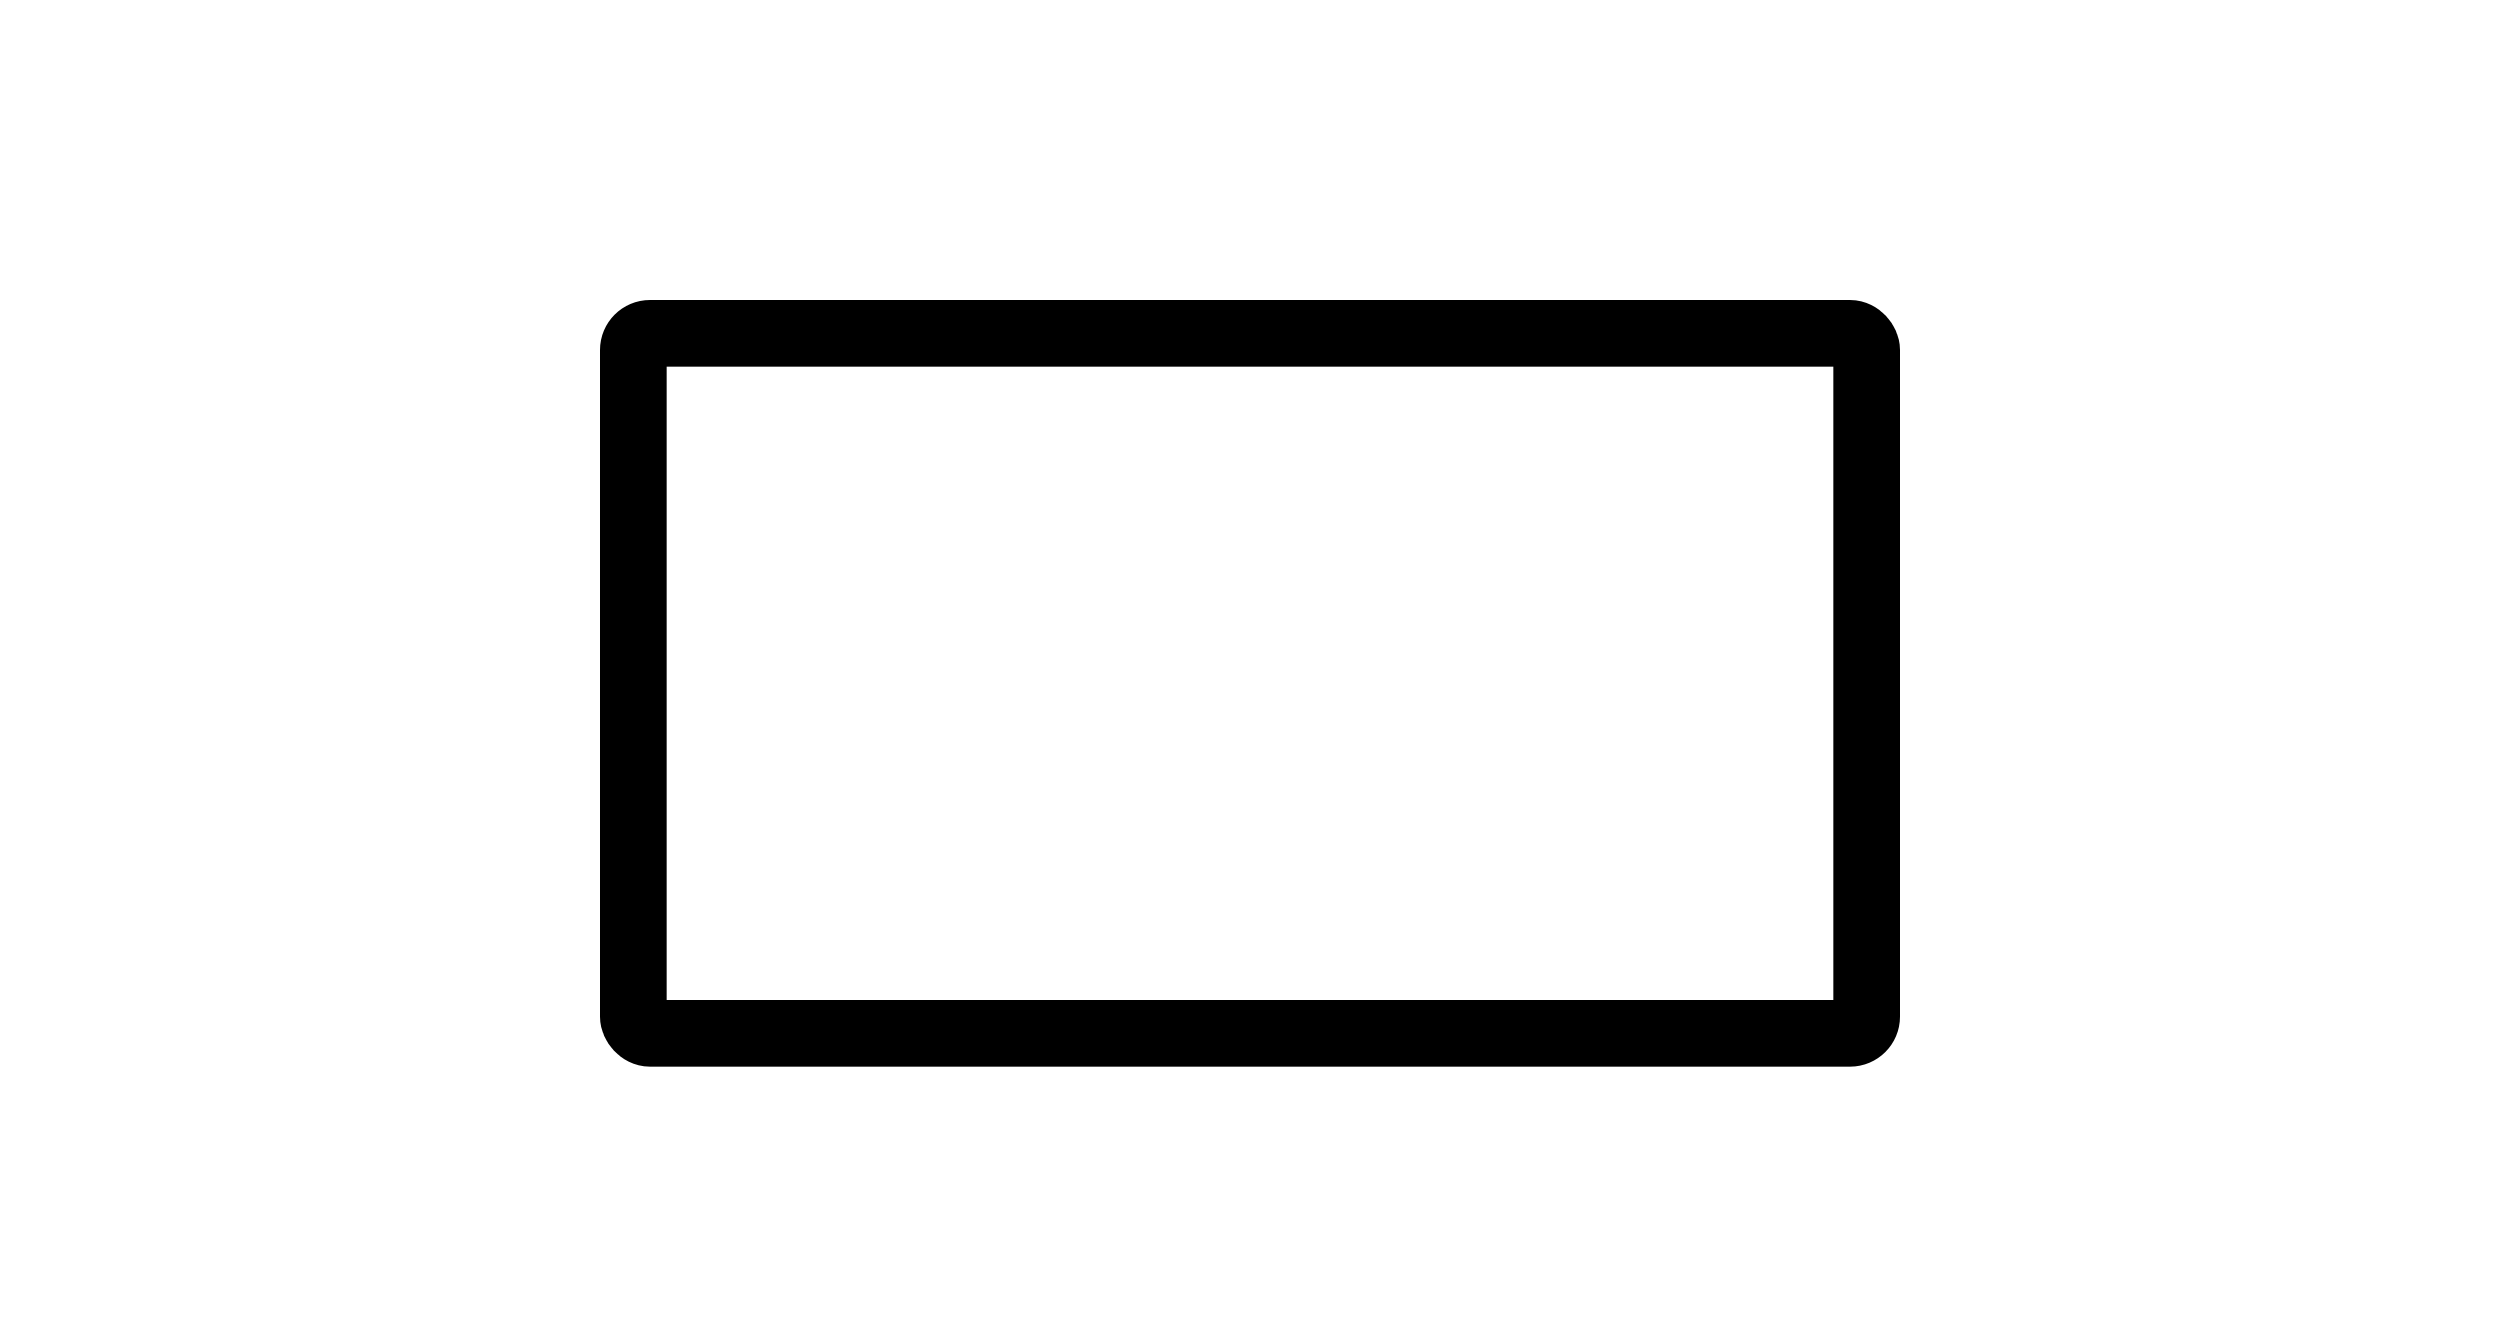 <?xml version="1.0" encoding="UTF-8"?>
<svg width="75px" height="40px" viewBox="0 0 75 40" version="1.1" xmlns="http://www.w3.org/2000/svg" xmlns:xlink="http://www.w3.org/1999/xlink">
    <!-- Generator: Sketch 56 (81588) - https://sketch.com -->
    <title>boundary/1</title>
    <desc>Created with Sketch.</desc>
    <g id="boundary/1" stroke="none" stroke-width="1" fill="none" fill-rule="evenodd">
        <g id="branch/2">
            <g id="branch/1-copy">
                <g id="shape/retangle">
                    <g id="Group-7">
                        <rect id="Rectangle-Copy-18" x="0" y="0" width="75" height="40" rx="4"></rect>
                    </g>
                </g>
            </g>
        </g>
        <rect id="Rectangle-Copy-9" stroke="#000000" stroke-width="2" x="19" y="10" width="37" height="21" rx="0.5"></rect>
    </g>
</svg>